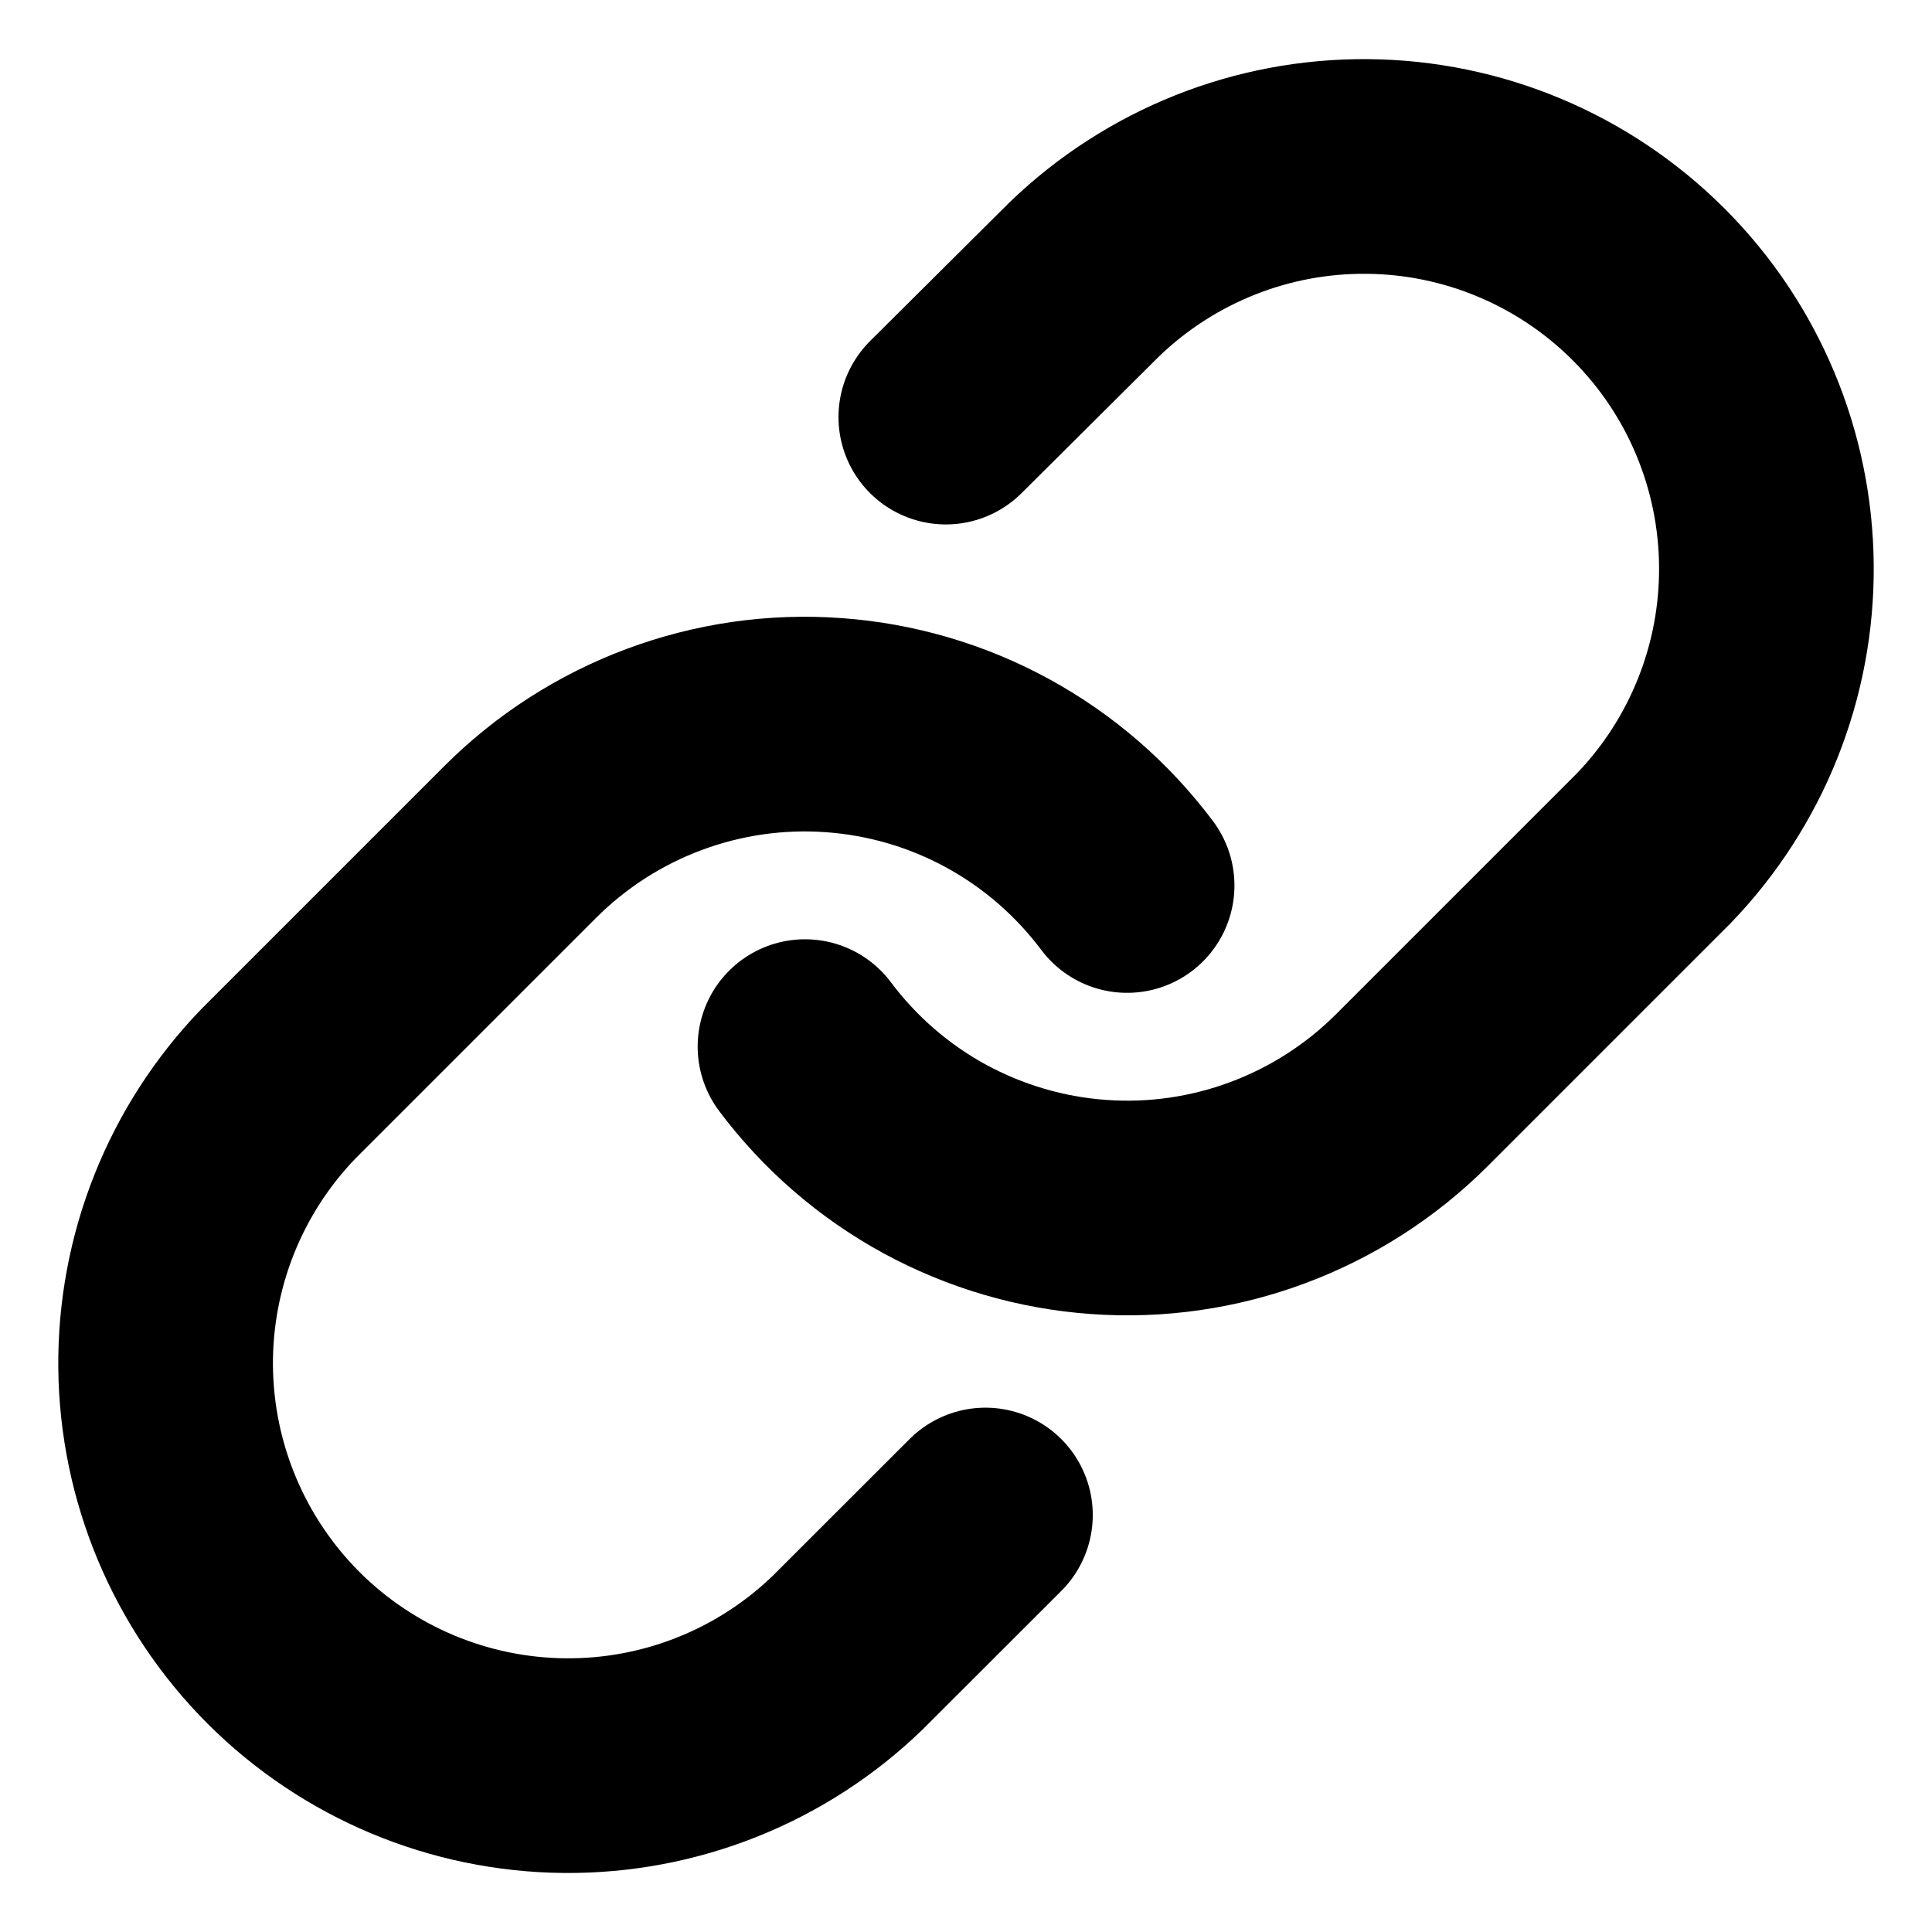 <svg width="18" height="18" viewBox="0 0 18 18" fill="none" xmlns="http://www.w3.org/2000/svg">
<g clip-path="url(#clip0_1217_10877)">
<path d="M7.5 9.751C7.822 10.181 8.233 10.538 8.705 10.796C9.177 11.053 9.699 11.207 10.235 11.245C10.771 11.284 11.31 11.206 11.813 11.018C12.317 10.83 12.775 10.536 13.155 10.156L15.405 7.906C16.088 7.199 16.466 6.251 16.457 5.268C16.449 4.285 16.055 3.344 15.359 2.649C14.664 1.954 13.723 1.559 12.74 1.551C11.757 1.542 10.81 1.92 10.102 2.603L8.812 3.886" stroke="black" stroke-width="2" stroke-linecap="round" stroke-linejoin="round"/>
<path d="M10.501 8.25C10.178 7.819 9.768 7.463 9.296 7.205C8.824 6.947 8.302 6.794 7.766 6.756C7.229 6.717 6.691 6.795 6.187 6.983C5.683 7.171 5.226 7.465 4.846 7.845L2.596 10.095C1.913 10.802 1.535 11.749 1.543 12.733C1.552 13.716 1.946 14.656 2.641 15.352C3.337 16.047 4.277 16.441 5.26 16.45C6.244 16.459 7.191 16.081 7.898 15.397L9.181 14.115" stroke="black" stroke-width="2" stroke-linecap="round" stroke-linejoin="round"/>
</g>
<defs>
<clipPath id="clip0_1217_10877">
<rect width="18" height="18" fill="white"/>
</clipPath>
</defs>
</svg>
